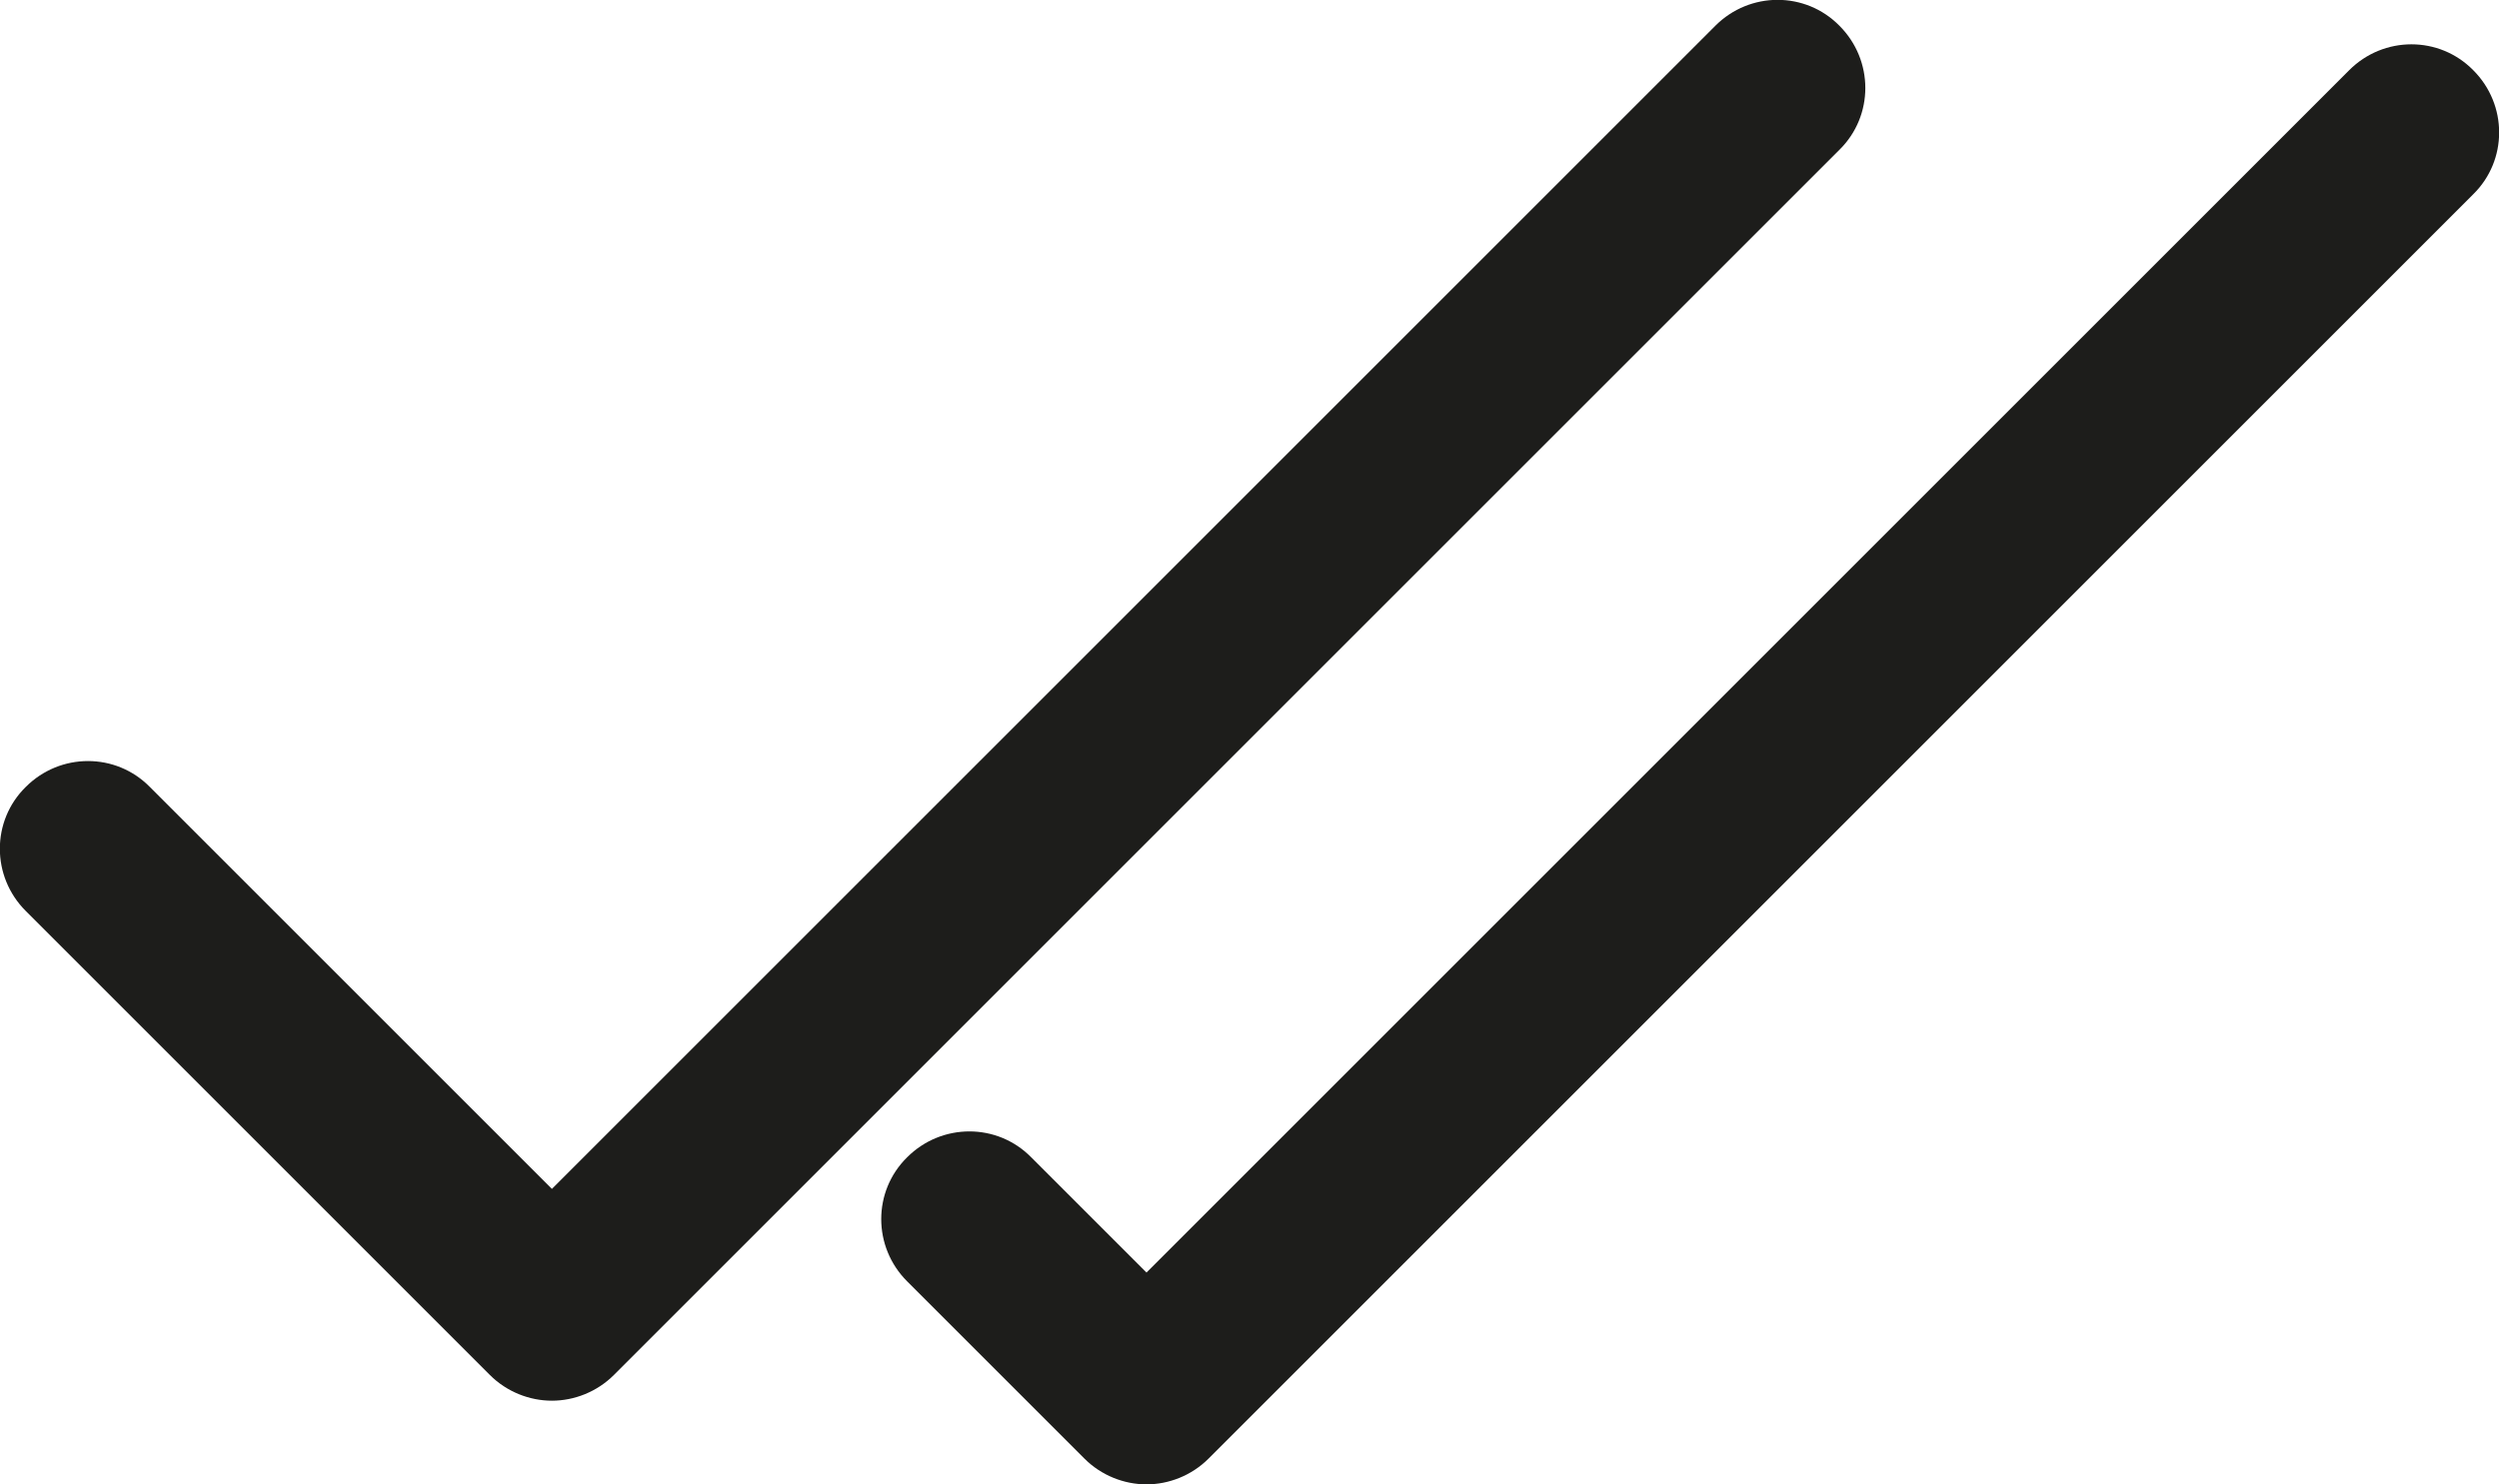 <?xml version="1.0" encoding="UTF-8"?>
<svg id="Camada_2" data-name="Camada 2" xmlns="http://www.w3.org/2000/svg" viewBox="0 0 42.7 25.37">
  <defs>
    <style>
      .cls-1 {
        fill: #1d1d1b;
        stroke-width: 0px;
      }
    </style>
  </defs>
  <g id="Camada_1-2" data-name="Camada 1">
    <path class="cls-1" d="M9.43,23.94c-.38,0-.77-.15-1.06-.44L.44,15.57c-.59-.59-.59-1.54,0-2.12.59-.59,1.54-.59,2.12,0l6.87,6.87L29.31.44c.59-.59,1.54-.59,2.12,0,.59.59.59,1.54,0,2.12L10.49,23.5c-.29.29-.68.44-1.06.44Z"/>
    <path class="cls-1" d="M19.59,25.37c-.38,0-.77-.15-1.06-.44l-3.03-3.03c-.59-.59-.59-1.54,0-2.12.59-.59,1.54-.59,2.12,0l1.97,1.97L40.14,1.2c.59-.59,1.54-.59,2.12,0,.59.59.59,1.54,0,2.12l-21.61,21.61c-.29.29-.68.44-1.06.44Z"/>
  </g>
</svg>
